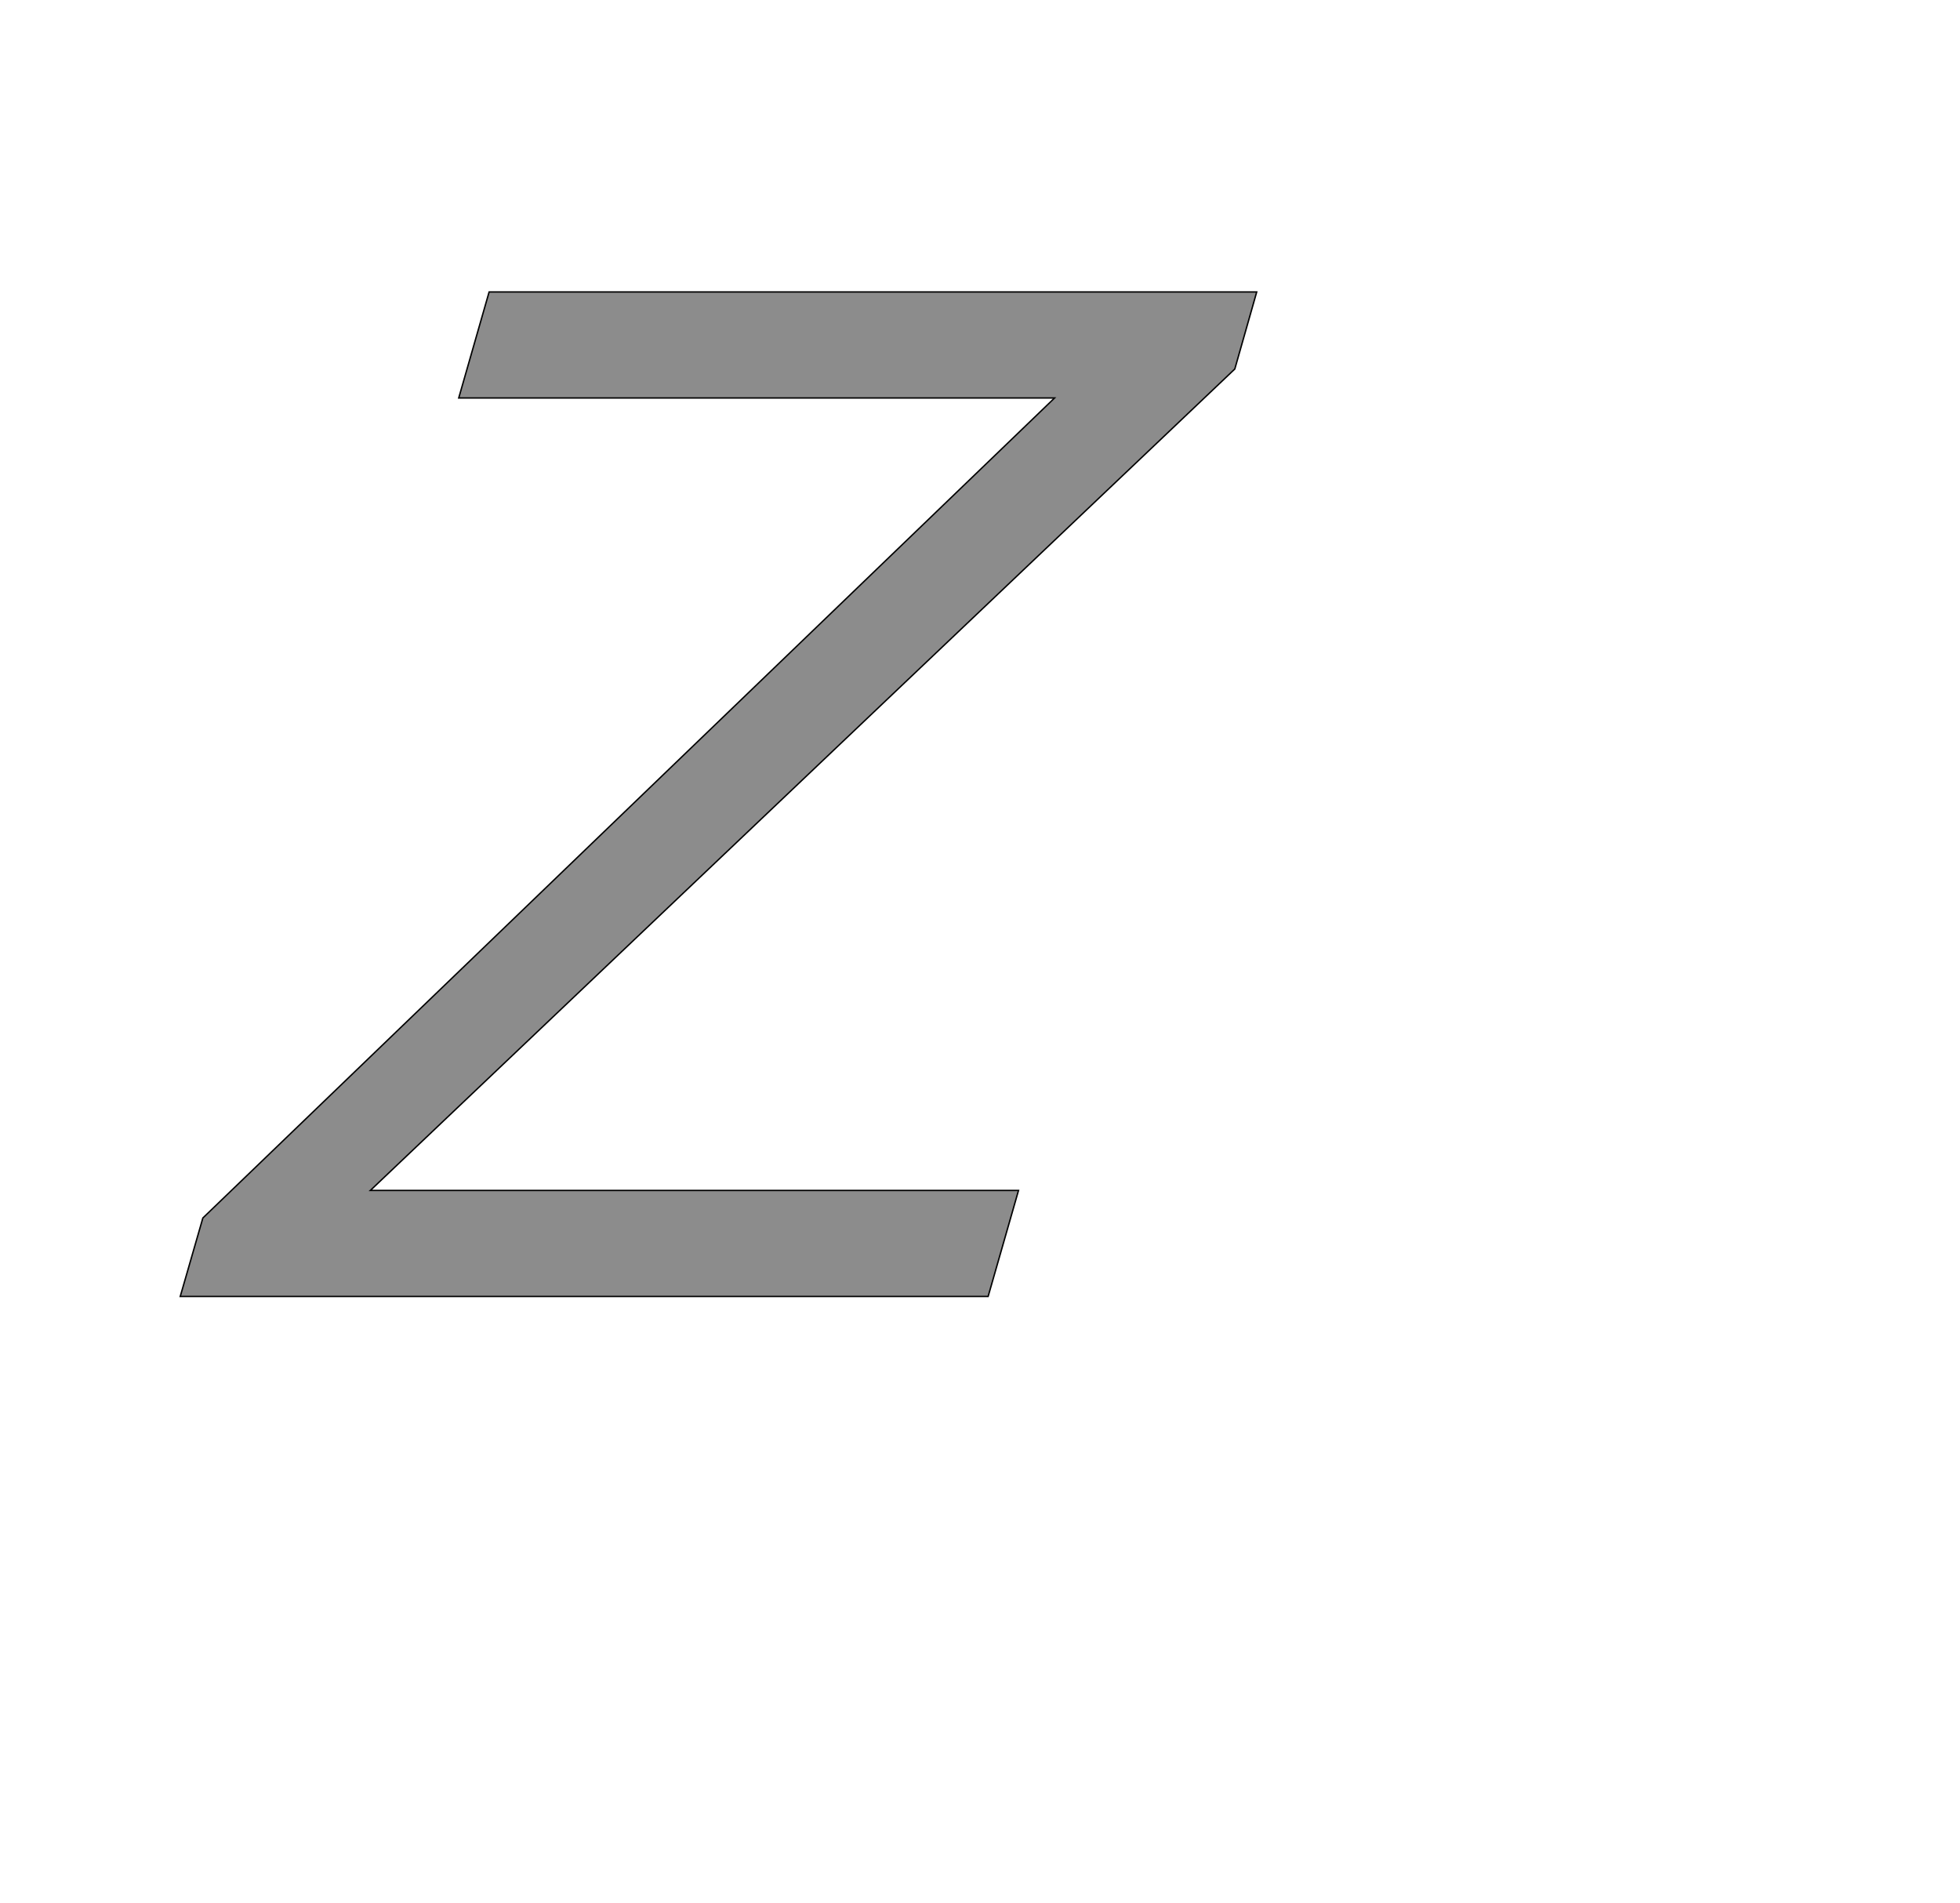 <!--
BEGIN METADATA

BBOX_X_MIN 155
BBOX_Y_MIN 0
BBOX_X_MAX 1678
BBOX_Y_MAX 1421
WIDTH 1523
HEIGHT 1421
H_BEARING_X 155
H_BEARING_Y 1421
H_ADVANCE 1358
V_BEARING_X -524
V_BEARING_Y 313
V_ADVANCE 2048
ORIGIN_X 0
ORIGIN_Y 0

END METADATA
-->

<svg width='2773px' height='2692px' xmlns='http://www.w3.org/2000/svg' version='1.1'>

 <!-- make sure glyph is visible within svg window -->
 <g fill-rule='nonzero'  transform='translate(100 1834)'>

  <!-- draw actual outline using lines and Bezier curves-->
  <path fill='black' stroke='black' fill-opacity='0.45'  stroke-width='2'  d='
 M 592,-1421
 L 1678,-1421
 L 1647,-1312
 L 424,-150
 L 1341,-150
 L 1298,0
 L 155,0
 L 187,-111
 L 1392,-1271
 L 549,-1271
 L 592,-1421
 Z

  '/>
 </g>
</svg>
